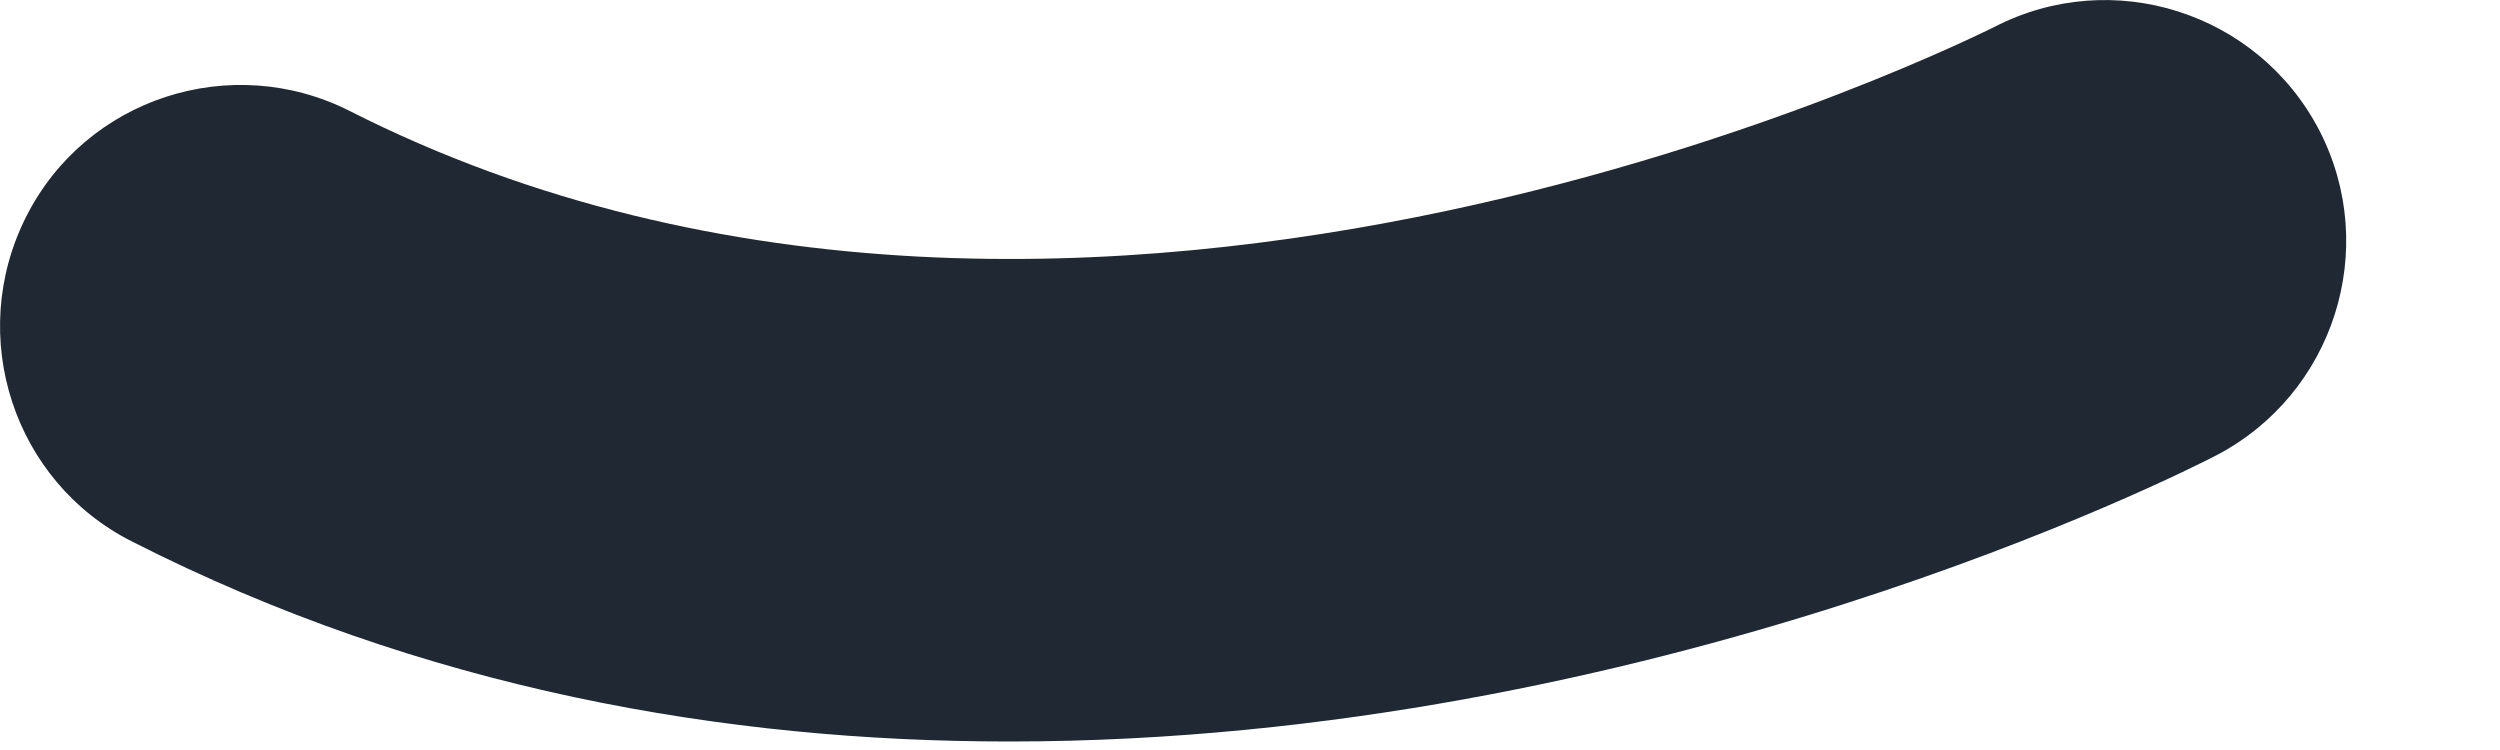 <svg preserveAspectRatio="none" width="100%" height="100%" overflow="visible" style="display: block;" viewBox="0 0 10 3" fill="none" xmlns="http://www.w3.org/2000/svg">
<path id="Vector" d="M4.036 2.966C2.906 2.966 1.694 2.759 0.528 2.166C0.054 1.927 -0.136 1.345 0.104 0.868C0.343 0.392 0.925 0.204 1.399 0.444C4.356 1.943 7.941 0.124 7.977 0.108C8.451 -0.137 9.032 0.05 9.277 0.521C9.522 0.995 9.335 1.577 8.864 1.822C8.737 1.888 6.61 2.966 4.039 2.966H4.036Z" fill="#202933"/>
</svg>
